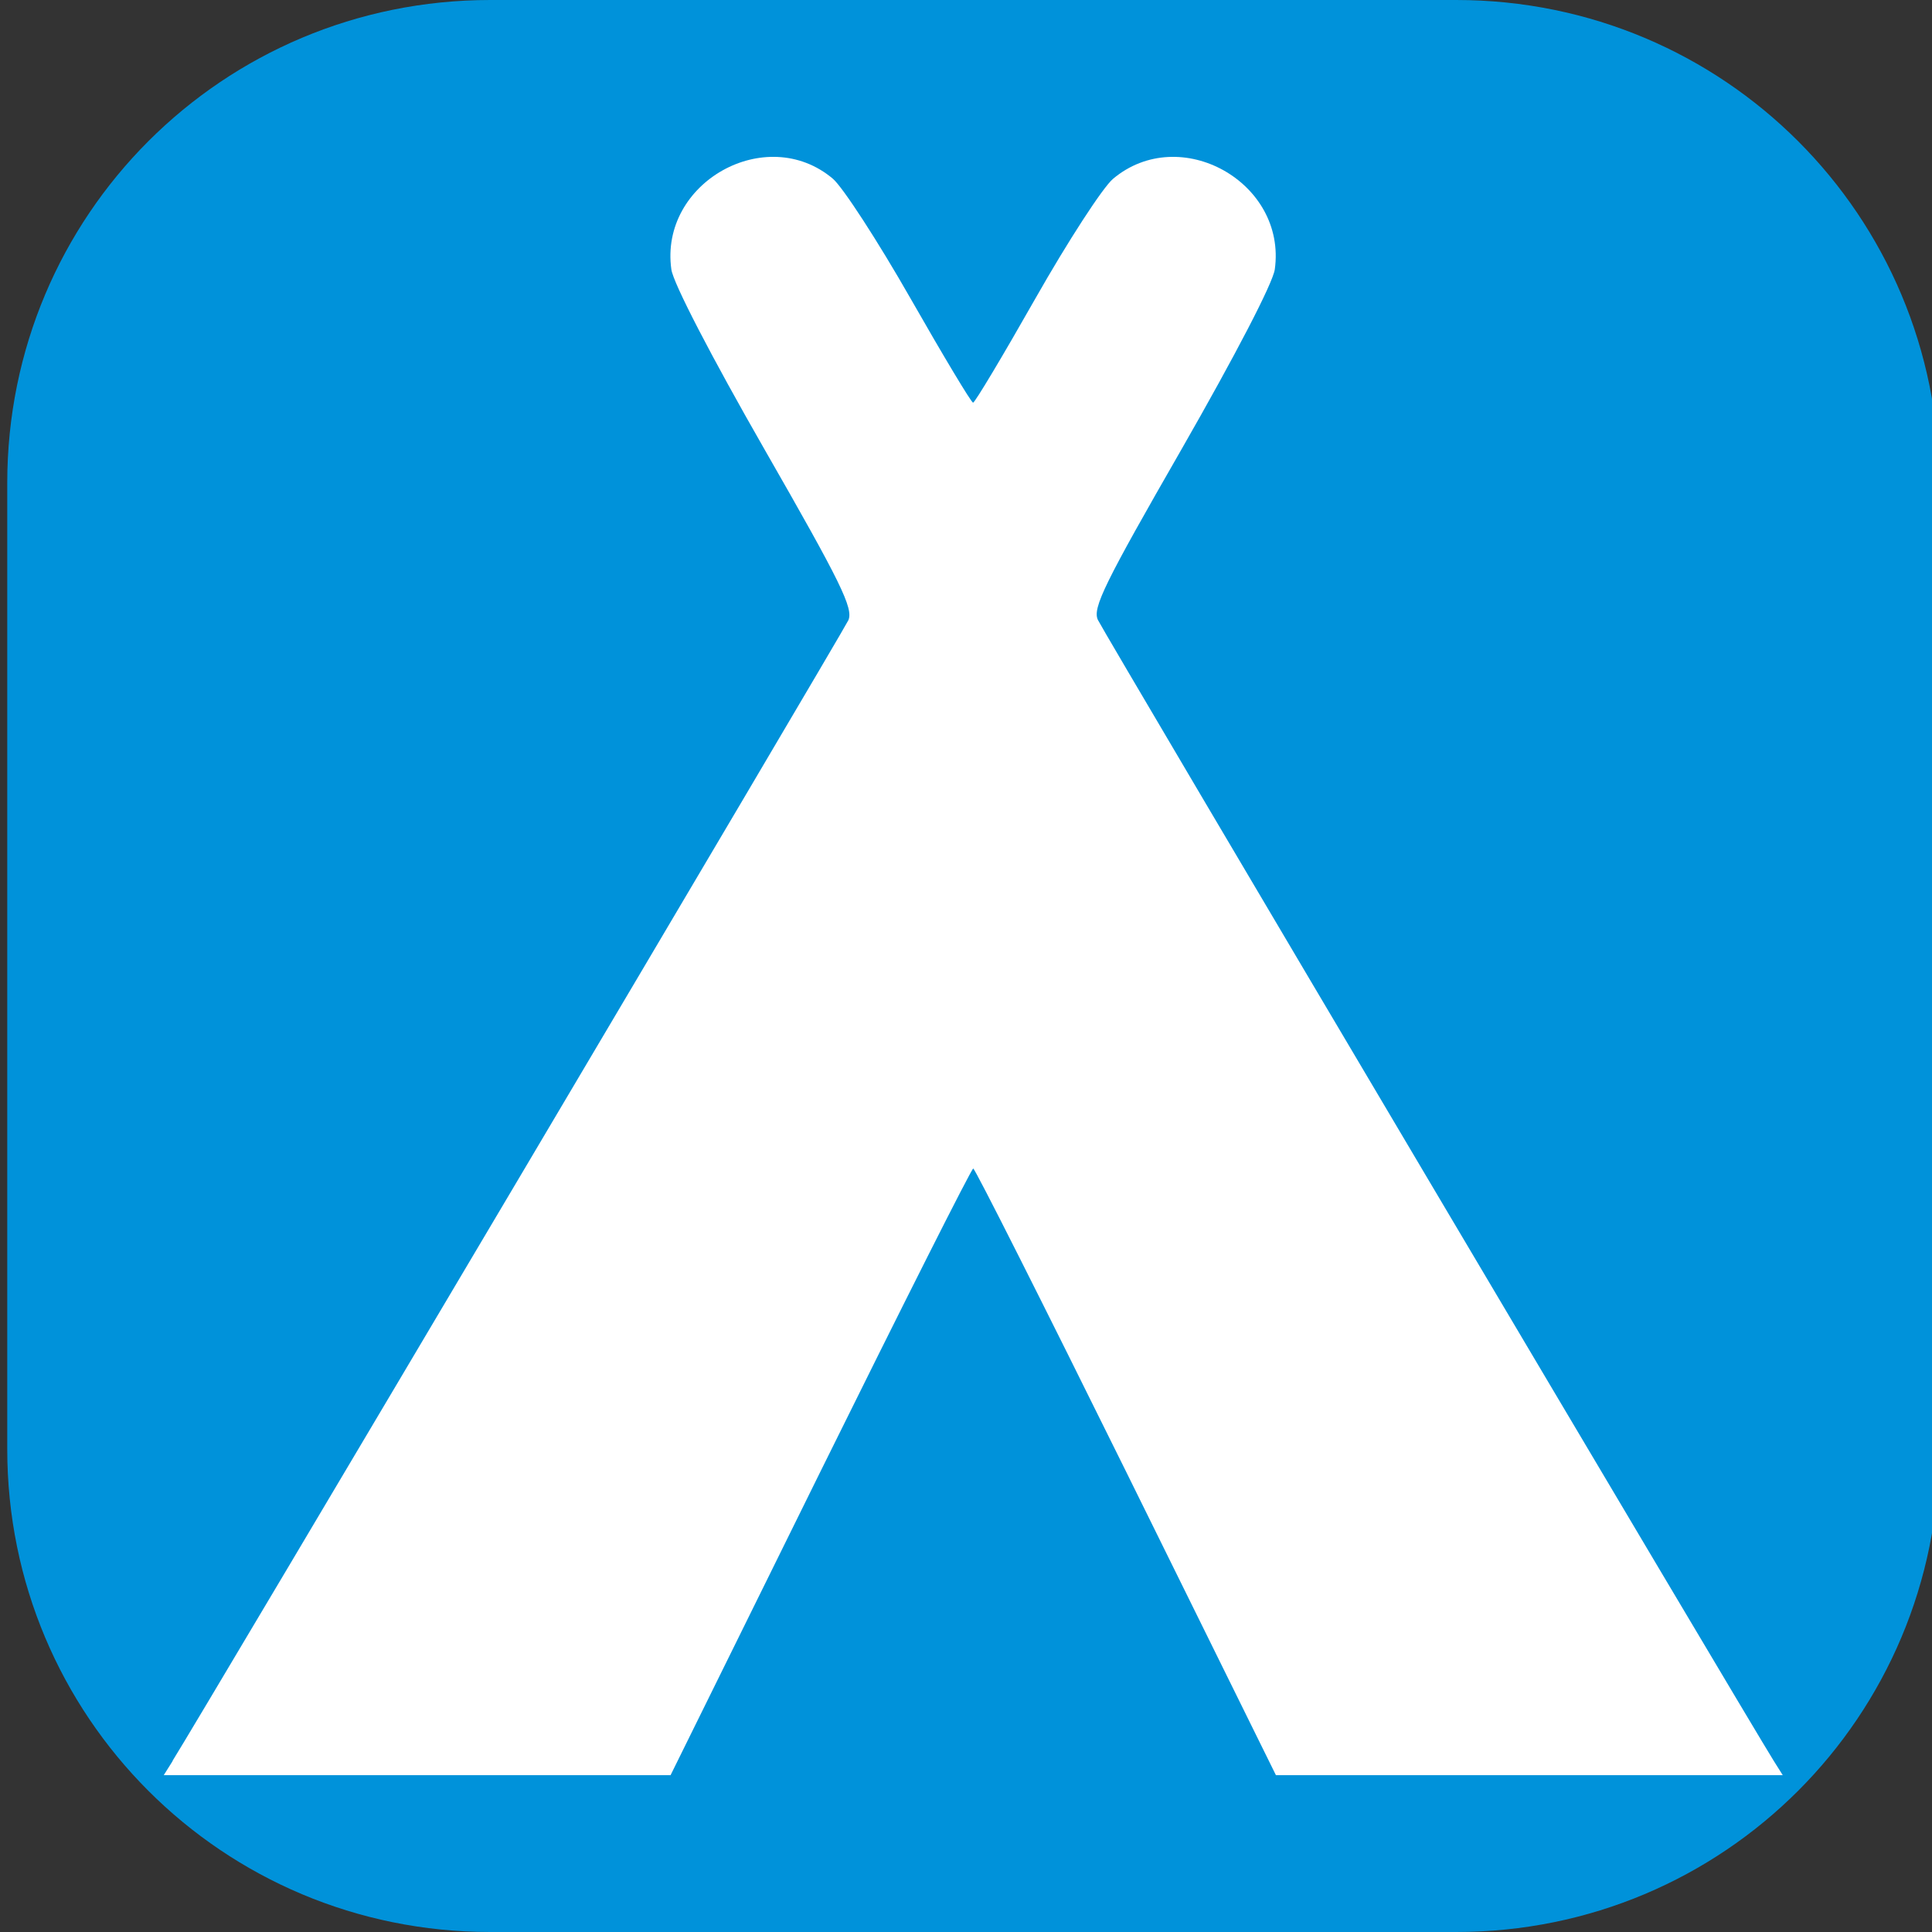 <?xml version="1.0" encoding="UTF-8" standalone="no"?>
<!-- Created with Inkscape (http://www.inkscape.org/) -->

<svg
   xmlns:dc="http://purl.org/dc/elements/1.1/"
   xmlns:cc="http://creativecommons.org/ns#"
   xmlns:rdf="http://www.w3.org/1999/02/22-rdf-syntax-ns#"
   xmlns:svg="http://www.w3.org/2000/svg"
   xmlns="http://www.w3.org/2000/svg"
   xmlns:sodipodi="http://sodipodi.sourceforge.net/DTD/sodipodi-0.dtd"
   xmlns:inkscape="http://www.inkscape.org/namespaces/inkscape"
   width="12"
   height="12"
   id="svg2"
   version="1.1"
   inkscape:version="0.91 r13725"
   sodipodi:docname="camping_site.svg">
  <rect width="100%" height="100%" fill="#333333" stroke="none"/>
  <defs
     id="defs4" />
  <sodipodi:namedview
     id="base"
     pagecolor="#ffffff"
     bordercolor="#666666"
     borderopacity="1.0"
     inkscape:pageopacity="0.0"
     inkscape:pageshadow="2"
     inkscape:zoom="22.4"
     inkscape:cx="20.76071"
     inkscape:cy="13.157361"
     inkscape:document-units="px"
     inkscape:current-layer="layer1"
     showgrid="true"
     inkscape:window-width="1920"
     inkscape:window-height="1151"
     inkscape:window-x="0"
     inkscape:window-y="25"
     inkscape:window-maximized="1"
     fit-margin-top="0"
     fit-margin-left="0"
     fit-margin-right="0"
     fit-margin-bottom="0"
     inkscape:snap-global="true">
    <inkscape:grid
       type="xygrid"
       id="grid2994"
       empspacing="5"
       visible="true"
       enabled="true"
       snapvisiblegridlinesonly="true" />
  </sodipodi:namedview>
  <g
     inkscape:label="Layer 1"
     inkscape:groupmode="layer"
     id="layer1"
     transform="translate(4.8596183e-7,-1040.362)">
    <path
       style="fill:#0092da;fill-opacity:1;stroke:none"
       d="m 3.045,1040.362 6,0 c 1.662,0 3,1.338 3,3 l 0,6 c 0,1.662 -1.338,3 -3,3 l -6,0 c -1.662,0 -3,-1.338 -3,-3 l 0,-6 c 0,-1.662 1.338,-3 3,-3 z"
       id="rect4334"
       inkscape:connector-curvature="0" />
    <g
       style="font-size:40px;font-style:normal;font-weight:normal;line-height:125%;letter-spacing:0px;word-spacing:0px;fill:#ffffff;fill-opacity:1;stroke:none;font-family:Sans"
       id="text3782" />
    <path
       style="fill:#ffffff;fill-opacity:1"
       d="m 1.071,1051.3 c 0.166,-0.263 4.165,-7.013 4.198,-7.085 0.033,-0.073 -0.044,-0.231 -0.52,-1.061 -0.333,-0.581 -0.567,-1.033 -0.579,-1.118 -0.076,-0.54 0.589,-0.913 1.003,-0.564 0.062,0.053 0.279,0.387 0.482,0.743 0.203,0.356 0.378,0.648 0.389,0.648 0.011,-10e-5 0.185,-0.291 0.387,-0.647 0.202,-0.356 0.419,-0.69 0.482,-0.743 0.416,-0.35 1.08,0.021 1.005,0.562 -0.012,0.086 -0.244,0.532 -0.579,1.117 -0.479,0.834 -0.554,0.986 -0.52,1.06 0.033,0.073 4.038,6.832 4.198,7.087 l 0.056,0.089 -1.574,0 -1.574,0 -0.93,-1.884 c -0.512,-1.036 -0.939,-1.884 -0.95,-1.884 -0.011,0 -0.438,0.848 -0.95,1.884 l -0.93,1.884 -1.574,0 -1.574,0 0.056,-0.089 z"
       id="path4780"
       inkscape:connector-curvature="0" />
  </g>
</svg>
